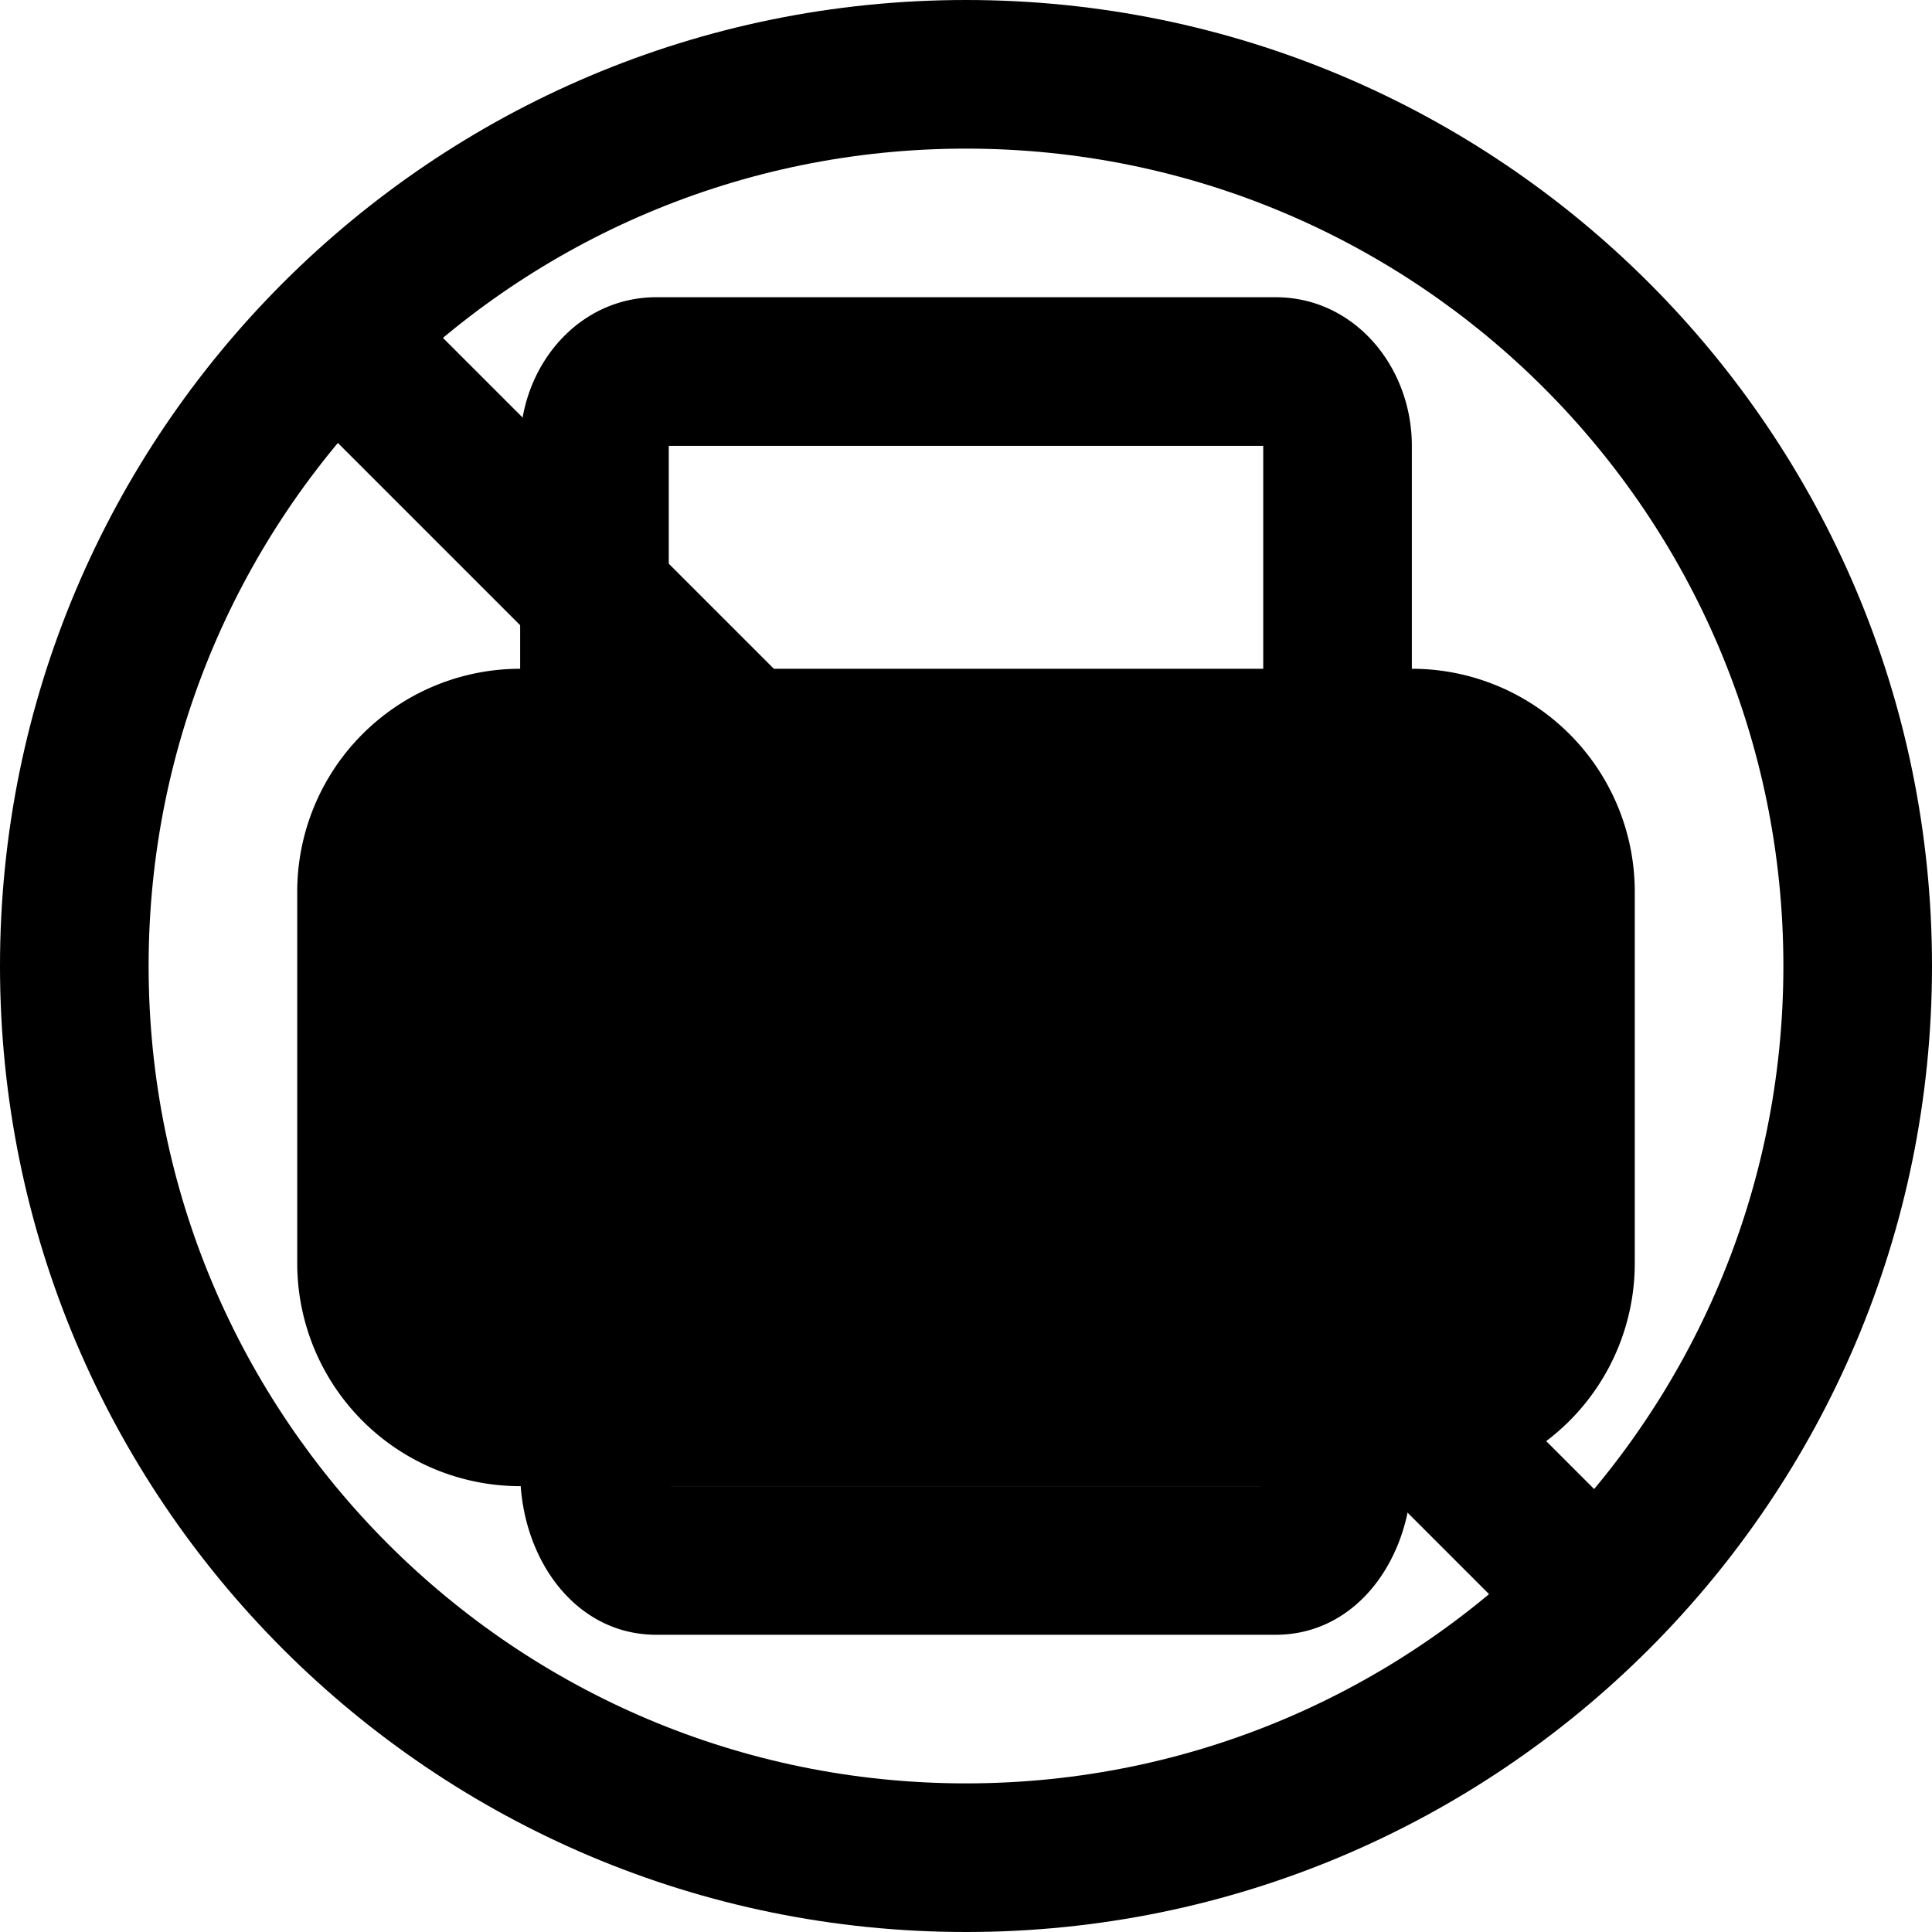 <svg xmlns="http://www.w3.org/2000/svg" width="3em" height="3em" viewBox="0 0 26 26"><g fill="currentColor"><path d="M9 6v4a1 1 0 0 1-2 0V6c0-1.068.776-2 1.833-2h8.334C18.224 4 19 4.932 19 6v4a1 1 0 1 1-2 0V6z"/><path d="M7 9h12a3 3 0 0 1 3 3v5a3 3 0 0 1-3 3H7a3 3 0 0 1-3-3v-5a3 3 0 0 1 3-3"/><path d="M9 19.8V15a1 1 0 1 0-2 0v4.8c0 1.154.727 2.2 1.833 2.2h8.334C18.273 22 19 20.954 19 19.8V15a1 1 0 1 0-2 0v4.8a.7.7 0 0 1-.029.2H9.029A.7.7 0 0 1 9 19.8"/><path d="M10 19a.5.5 0 0 1 0-1h6a.5.5 0 0 1 0 1zm0-2a.5.5 0 0 1 0-1h6a.5.5 0 0 1 0 1z"/><path d="M4.293 5.707a1 1 0 0 1 1.414-1.414l16 16a1 1 0 0 1-1.414 1.414z"/><path fill-rule="evenodd" d="M13 24c6.075 0 11-4.925 11-11S19.075 2 13 2S2 6.925 2 13s4.925 11 11 11m0 2c7.18 0 13-5.82 13-13S20.18 0 13 0S0 5.82 0 13s5.82 13 13 13" clip-rule="evenodd"/></g></svg>